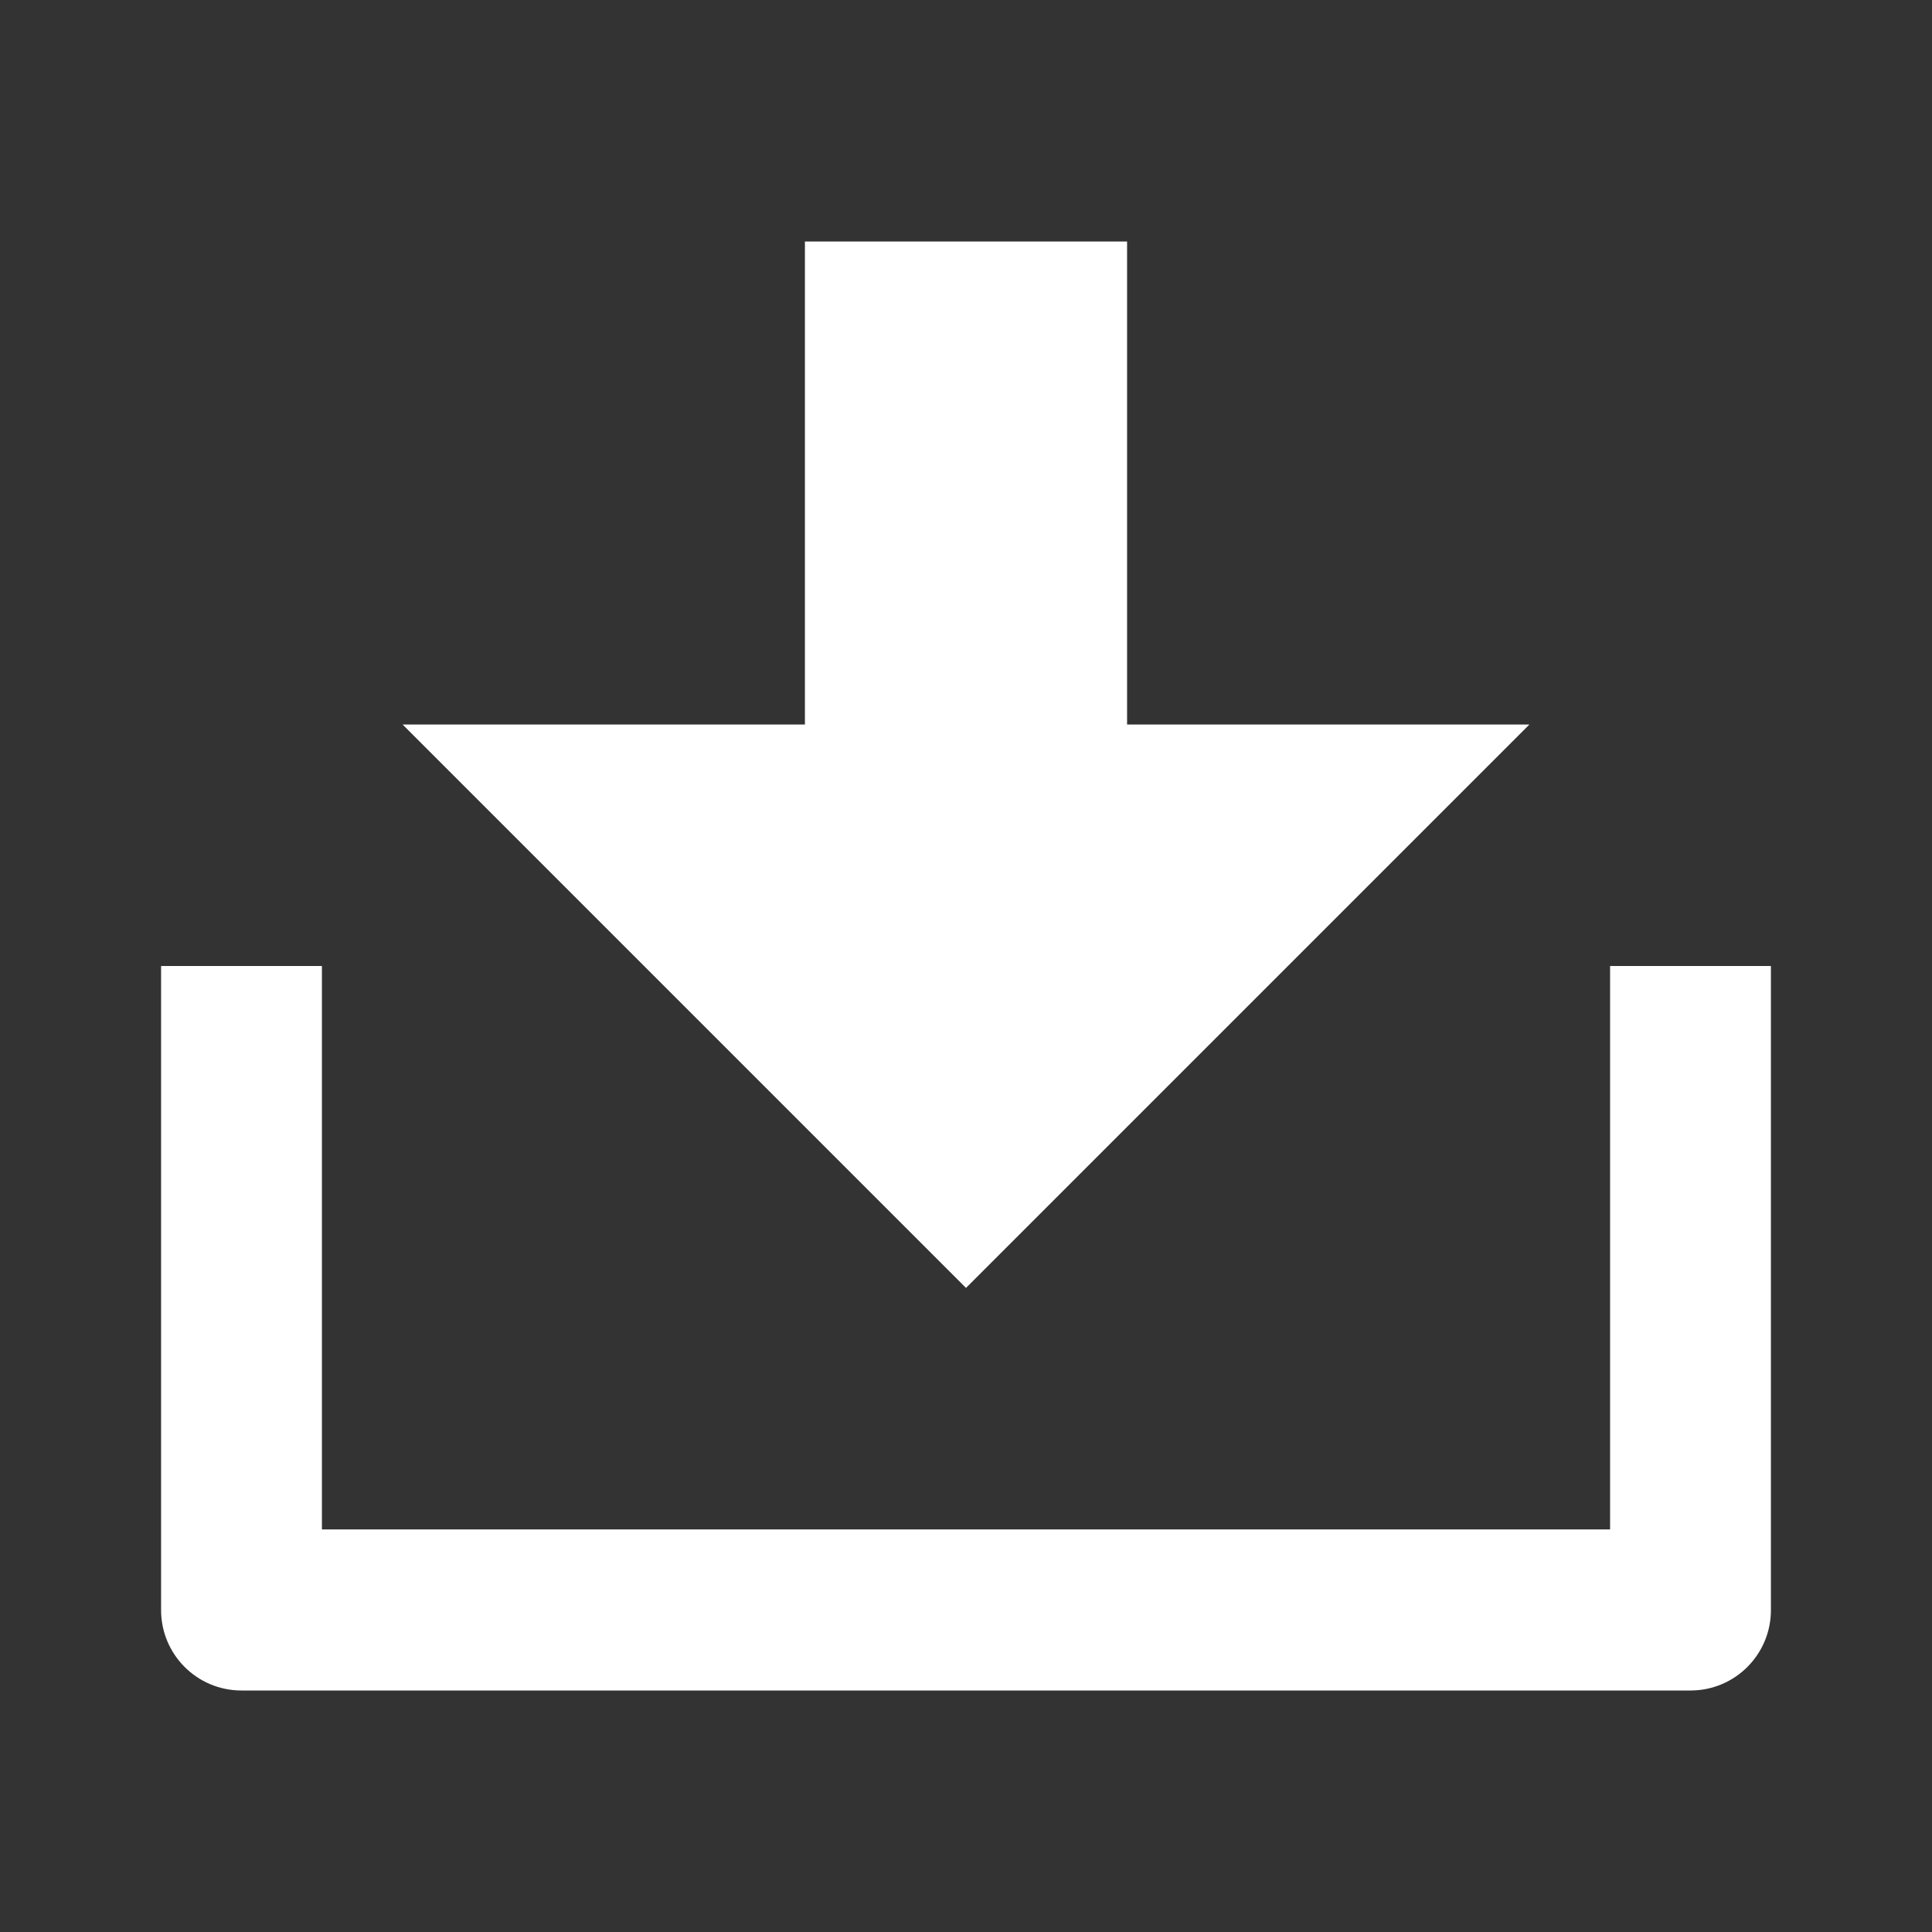 <?xml version="1.0" encoding="UTF-8"?>
<svg xmlns="http://www.w3.org/2000/svg" xmlns:xlink="http://www.w3.org/1999/xlink" width="32" height="32" viewBox="0 0 32 32" version="1.1">
<rect x="0" y="0" width="32" height="32" fill="#333333" stroke="none"/>
<g id="surface1">
<path style=" stroke:none;fill-rule:nonzero;fill:rgb(100%,100%,100%);fill-opacity:1;" d="M 5.332 25.332 L 26.668 25.332 L 26.668 16 L 29.332 16 L 29.332 26.668 C 29.332 27.402 28.738 28 28 28 L 4 28 C 3.262 28 2.668 27.402 2.668 26.668 L 2.668 16 L 5.332 16 Z M 18.668 12 L 25.332 12 L 16 21.332 L 6.668 12 L 13.332 12 L 13.332 4 L 18.668 4 Z M 18.668 12 "/>
</g>
</svg>
